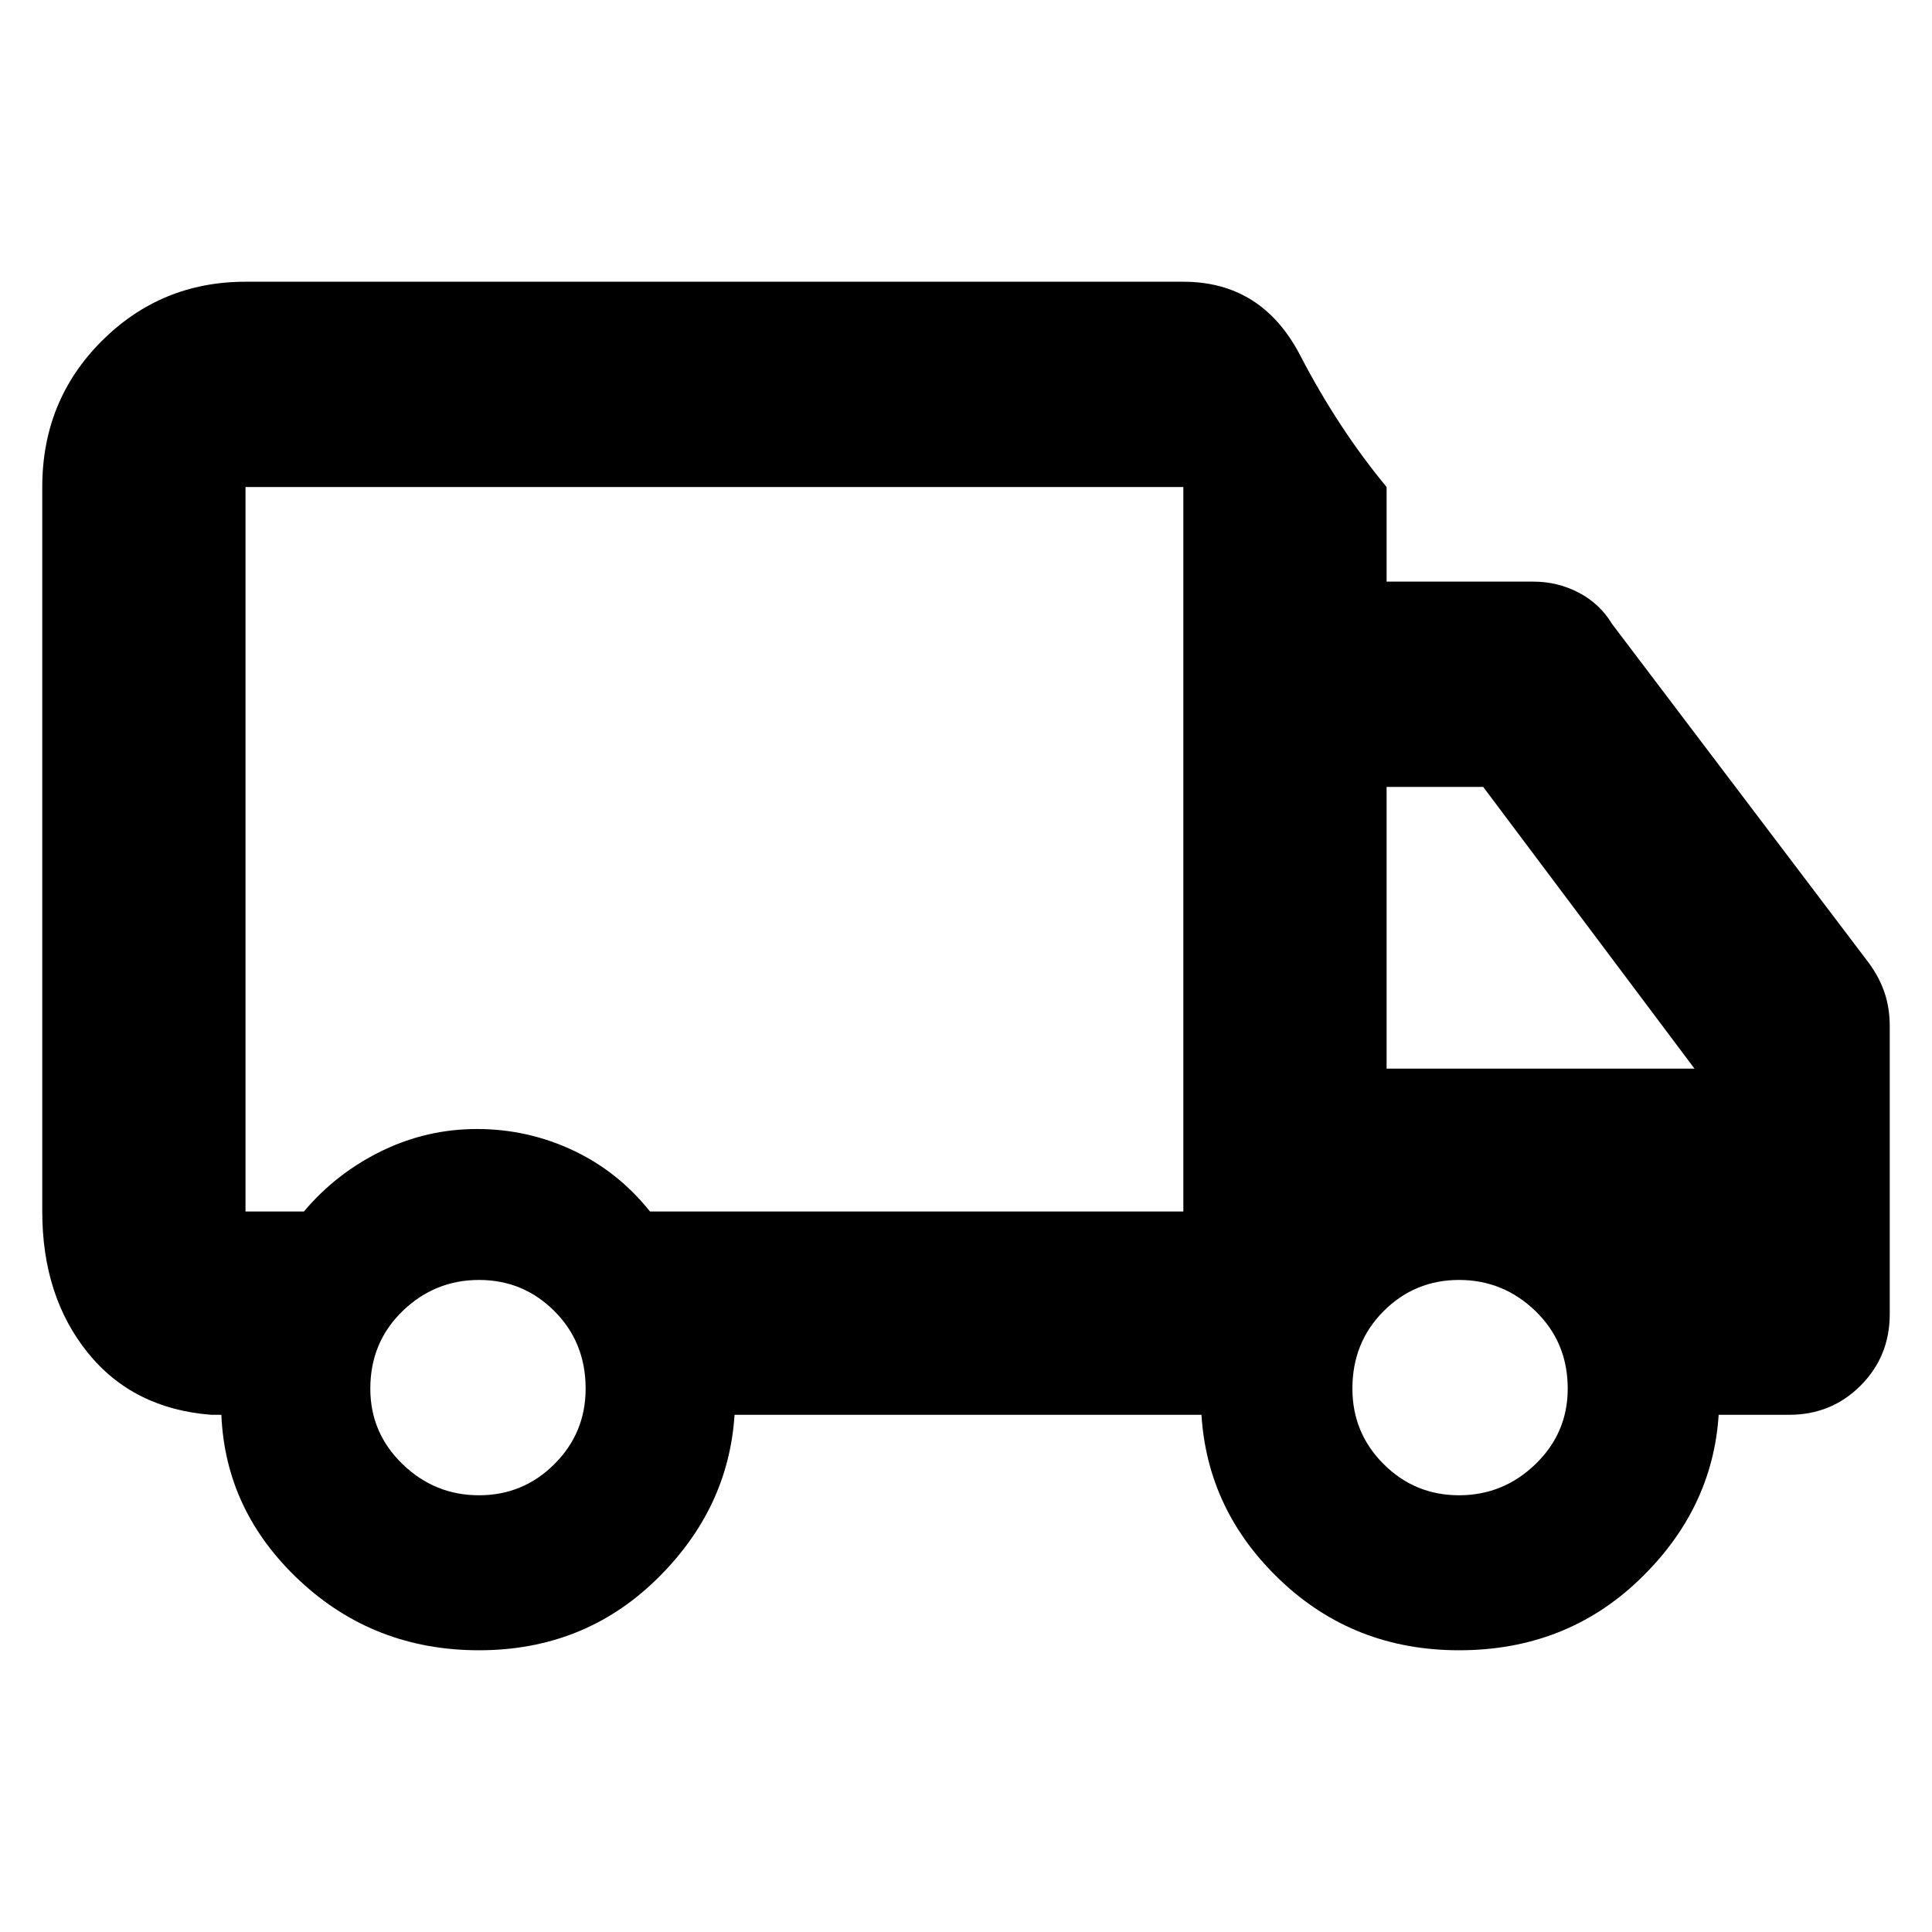 <svg xmlns="http://www.w3.org/2000/svg" height="40" width="40"><path d="M9.917 34.167q-2.167 0-3.709-1.438-1.541-1.437-1.625-3.437h-.208Q2.75 29.167 1.812 28q-.937-1.167-.937-2.917v-15q0-1.791 1.229-3.02 1.229-1.23 2.979-1.23H24.5q1.625 0 2.417 1.521.791 1.521 1.791 2.729v1.959h3.042q.5 0 .938.229.437.229.687.646l5.333 7.041q.209.292.313.604.104.313.104.688v5.958q0 .875-.604 1.48-.604.604-1.479.604h-1.459q-.125 1.958-1.645 3.416-1.521 1.459-3.73 1.459-2.166 0-3.687-1.438-1.521-1.437-1.646-3.437h-9.667q-.125 1.958-1.625 3.416-1.5 1.459-3.666 1.459Zm0-3.209q.916 0 1.562-.646.646-.645.646-1.562 0-.958-.646-1.604-.646-.646-1.562-.646-.917 0-1.584.646-.666.646-.666 1.604 0 .917.666 1.562.667.646 1.584.646ZM5.083 10.083v15h1.209q.666-.791 1.604-1.25.937-.458 1.979-.458t1.979.437q.938.438 1.604 1.271H24.5v-15H5.083Zm25.125 20.875q.917 0 1.584-.646.666-.645.666-1.562 0-.958-.666-1.604-.667-.646-1.584-.646-.916 0-1.562.646T28 28.75q0 .917.646 1.562.646.646 1.562.646Zm-1.5-8.833h6.375l-4.375-5.833h-2Zm-13.916-4.583Z"/></svg>